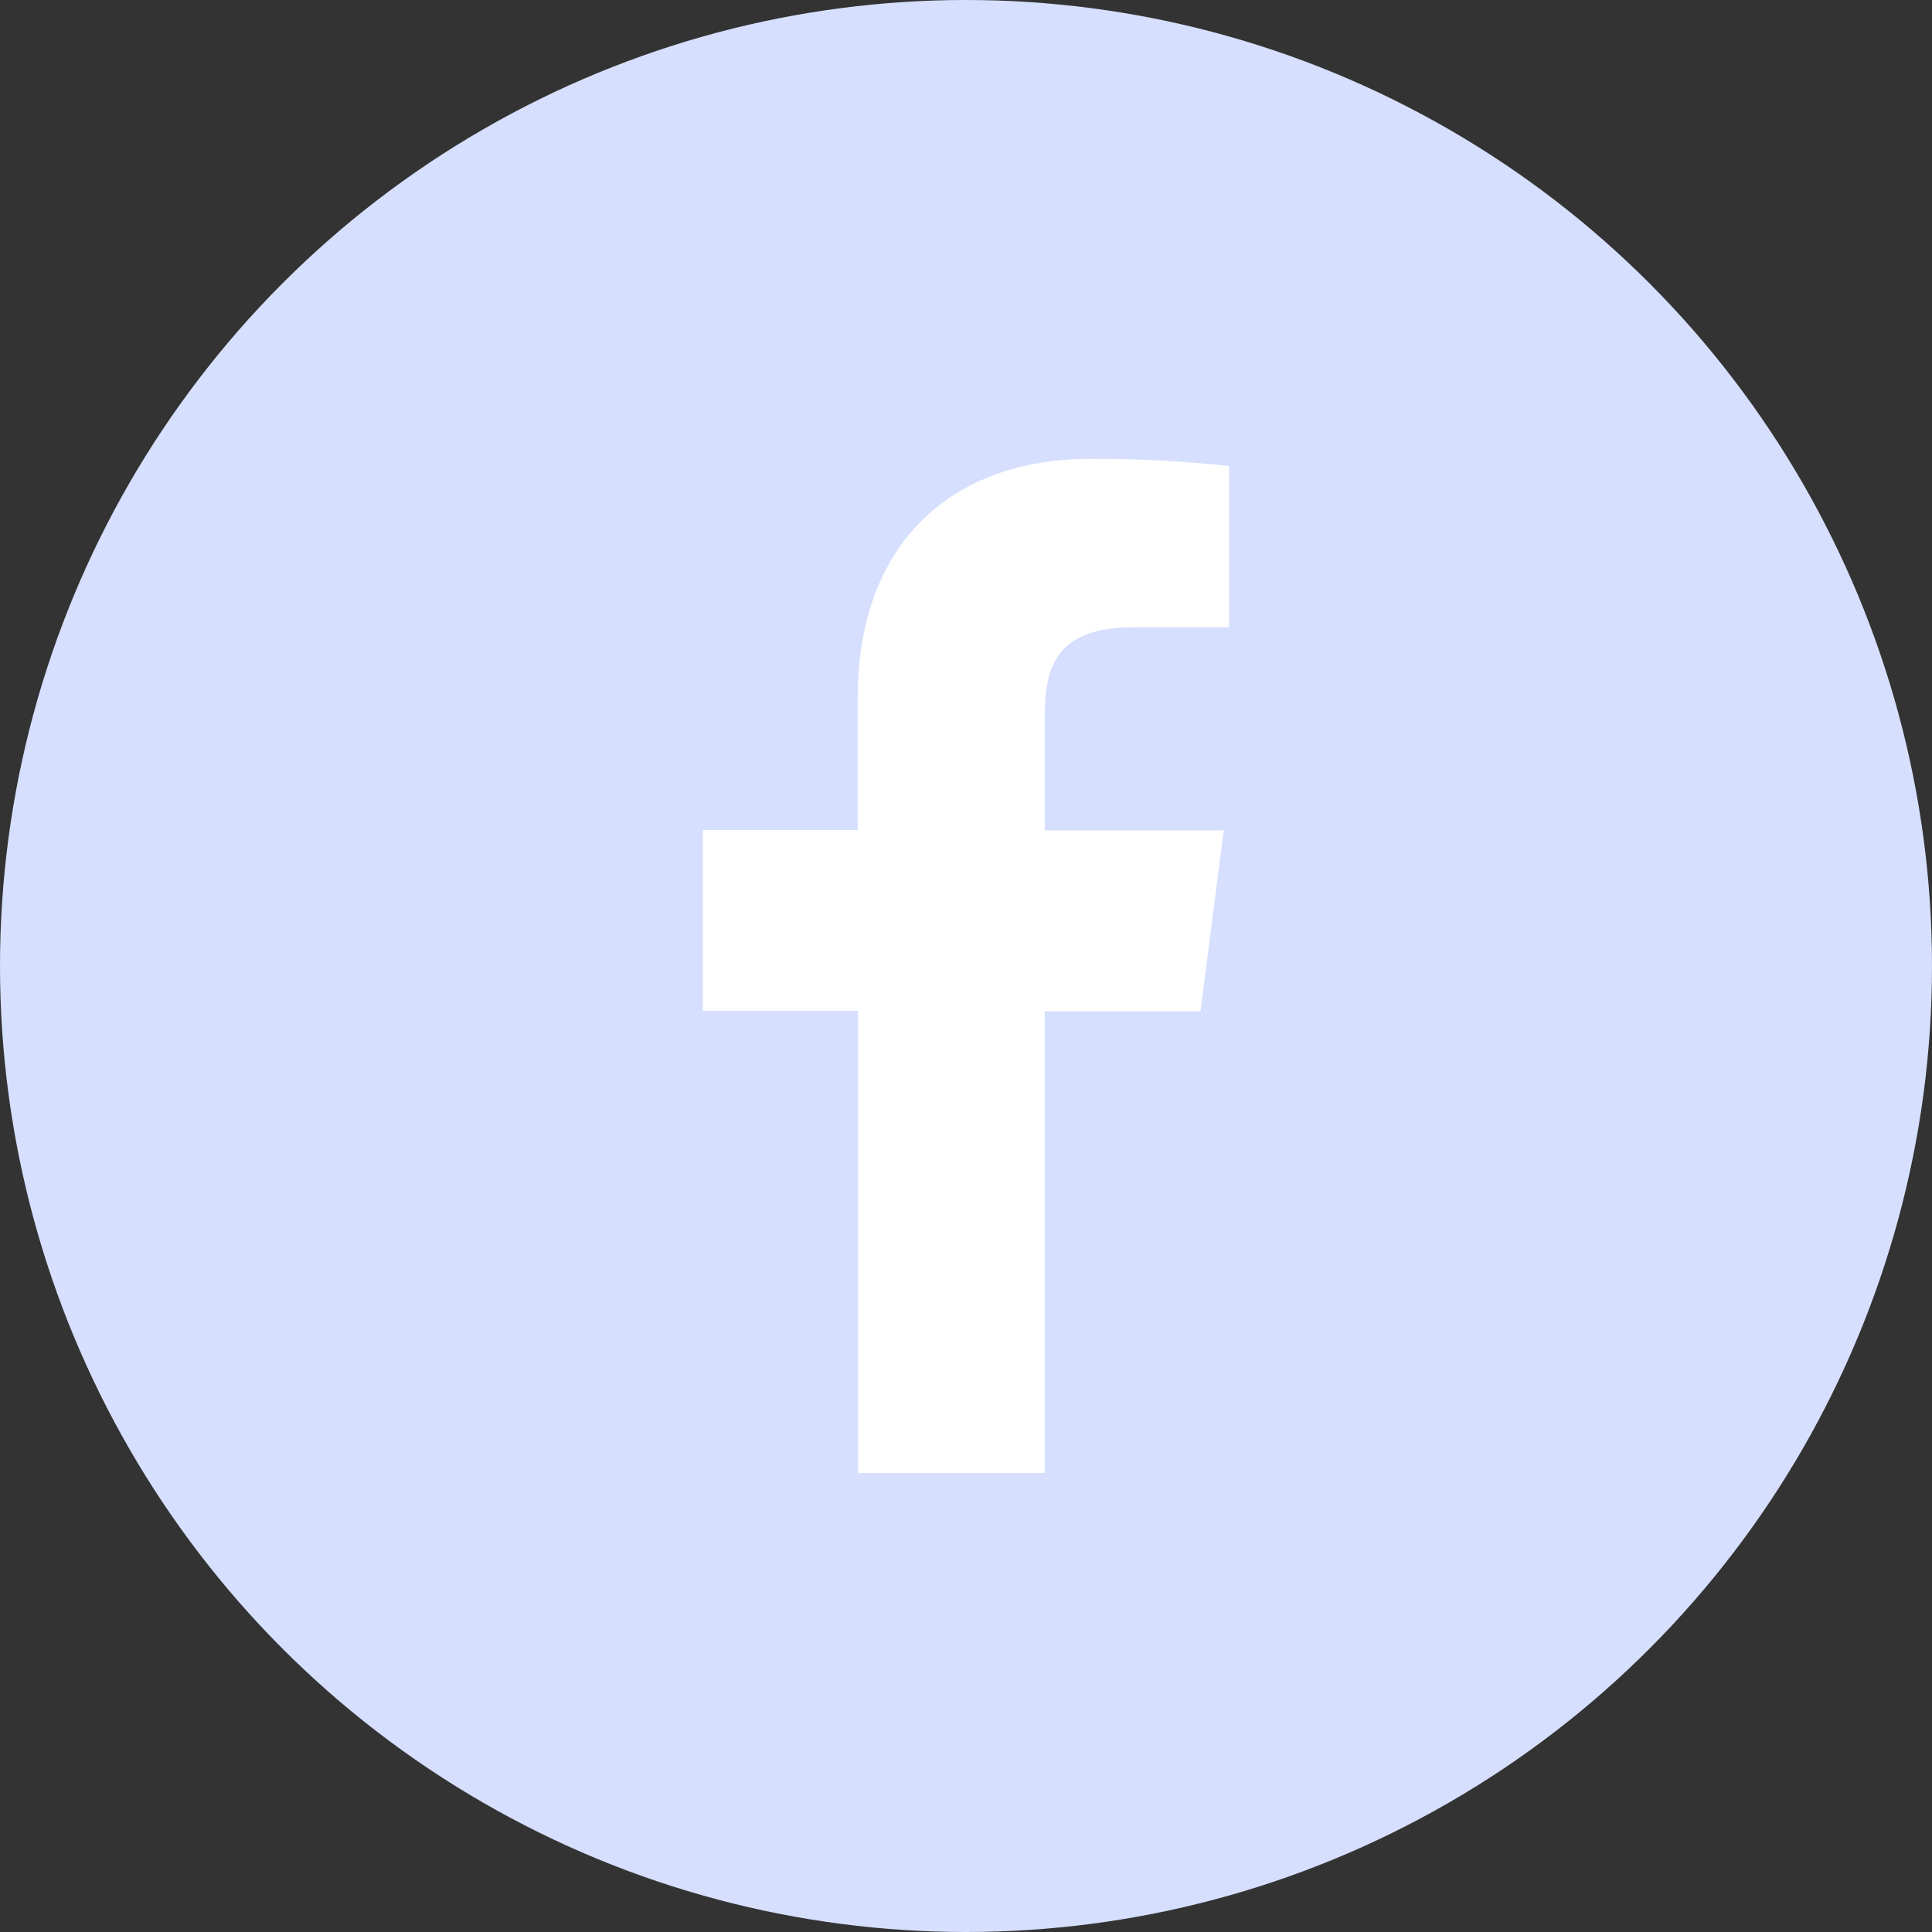 <svg width="40" height="40" viewBox="0 0 40 40" fill="none" xmlns="http://www.w3.org/2000/svg">
<rect x="0" y="0" width="40" height="40" fill="#333333" stroke="none"/>
<circle cx="20" cy="20" r="20" fill="#D6DFFE"/>
<path d="M21.63 30.497V20.935H24.856L25.335 17.191H21.63V14.806C21.63 13.726 21.931 12.986 23.481 12.986H25.446V9.648C24.49 9.546 23.529 9.496 22.568 9.5C19.716 9.5 17.759 11.241 17.759 14.436V17.184H14.554V20.928H17.766V30.497H21.63Z" fill="white"/>
</svg>

